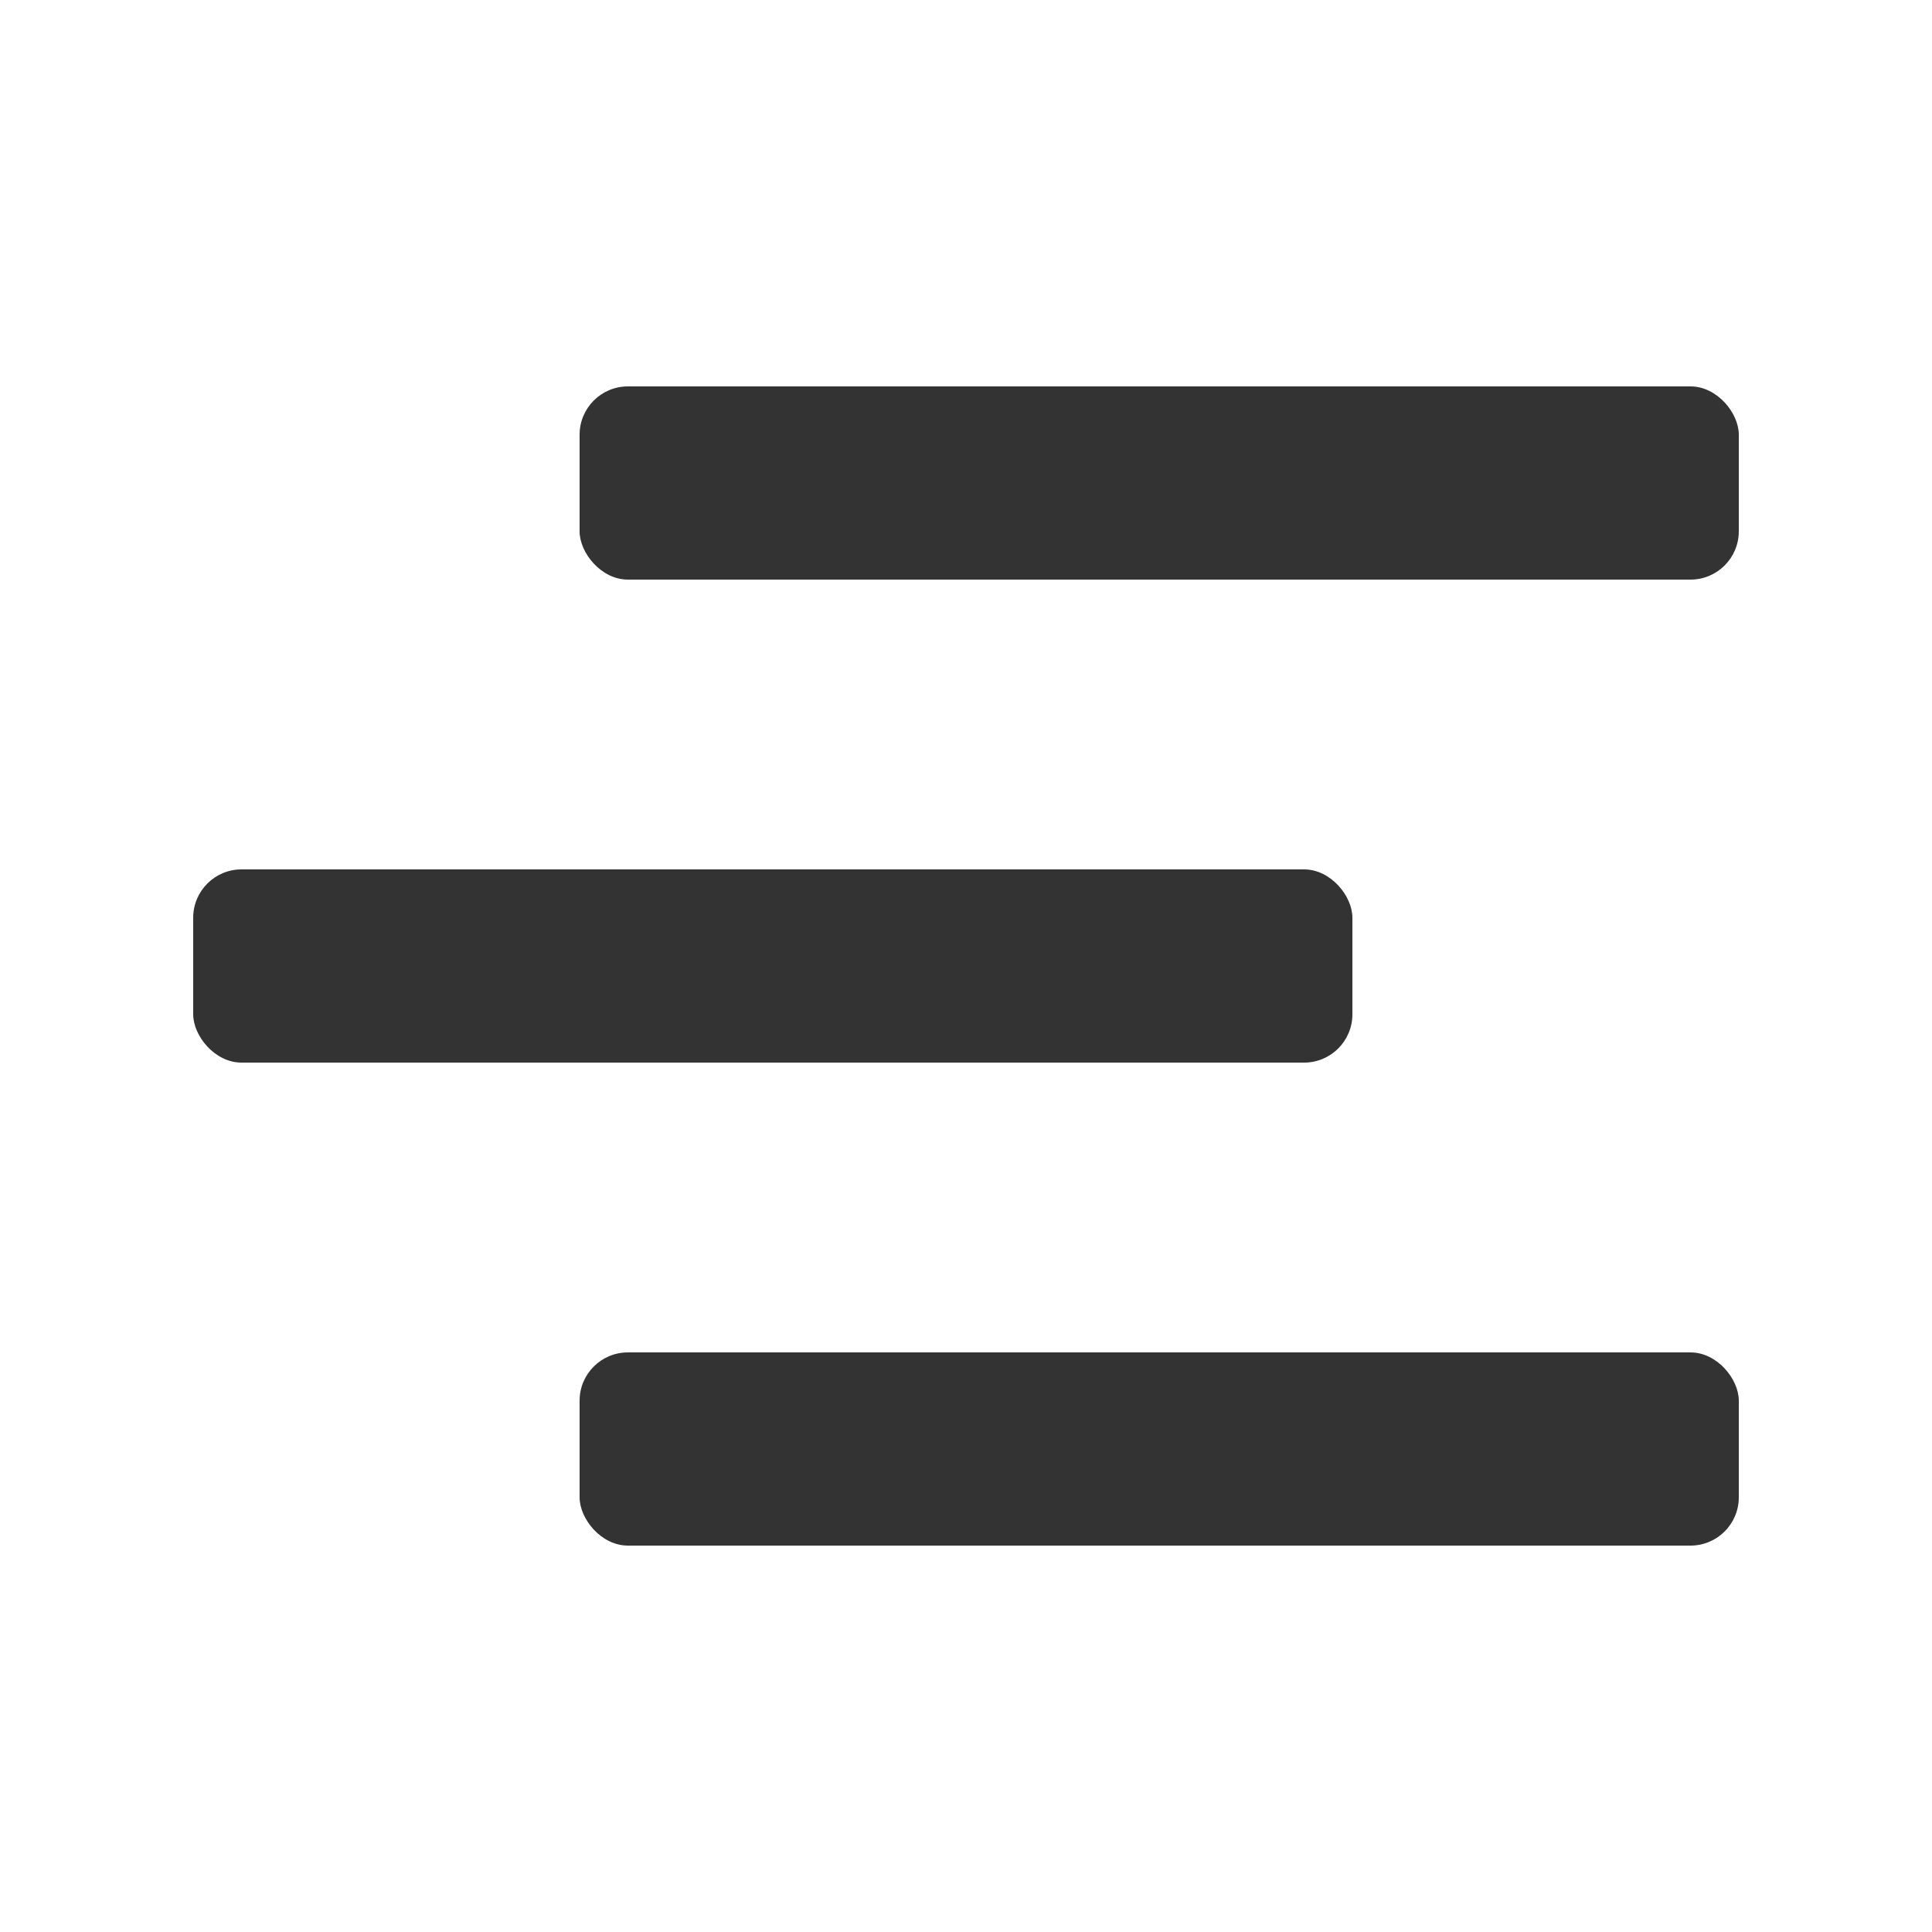 <svg width="20" height="20" viewBox="0 0 20 20" fill="none" xmlns="http://www.w3.org/2000/svg">
<rect x="6" y="4" width="12" height="2" rx="0.5" fill="#333333"/>
<rect x="6" y="14" width="12" height="2" rx="0.5" fill="#333333"/>
<rect x="2" y="9" width="12" height="2" rx="0.5" fill="#333333"/>
</svg>
